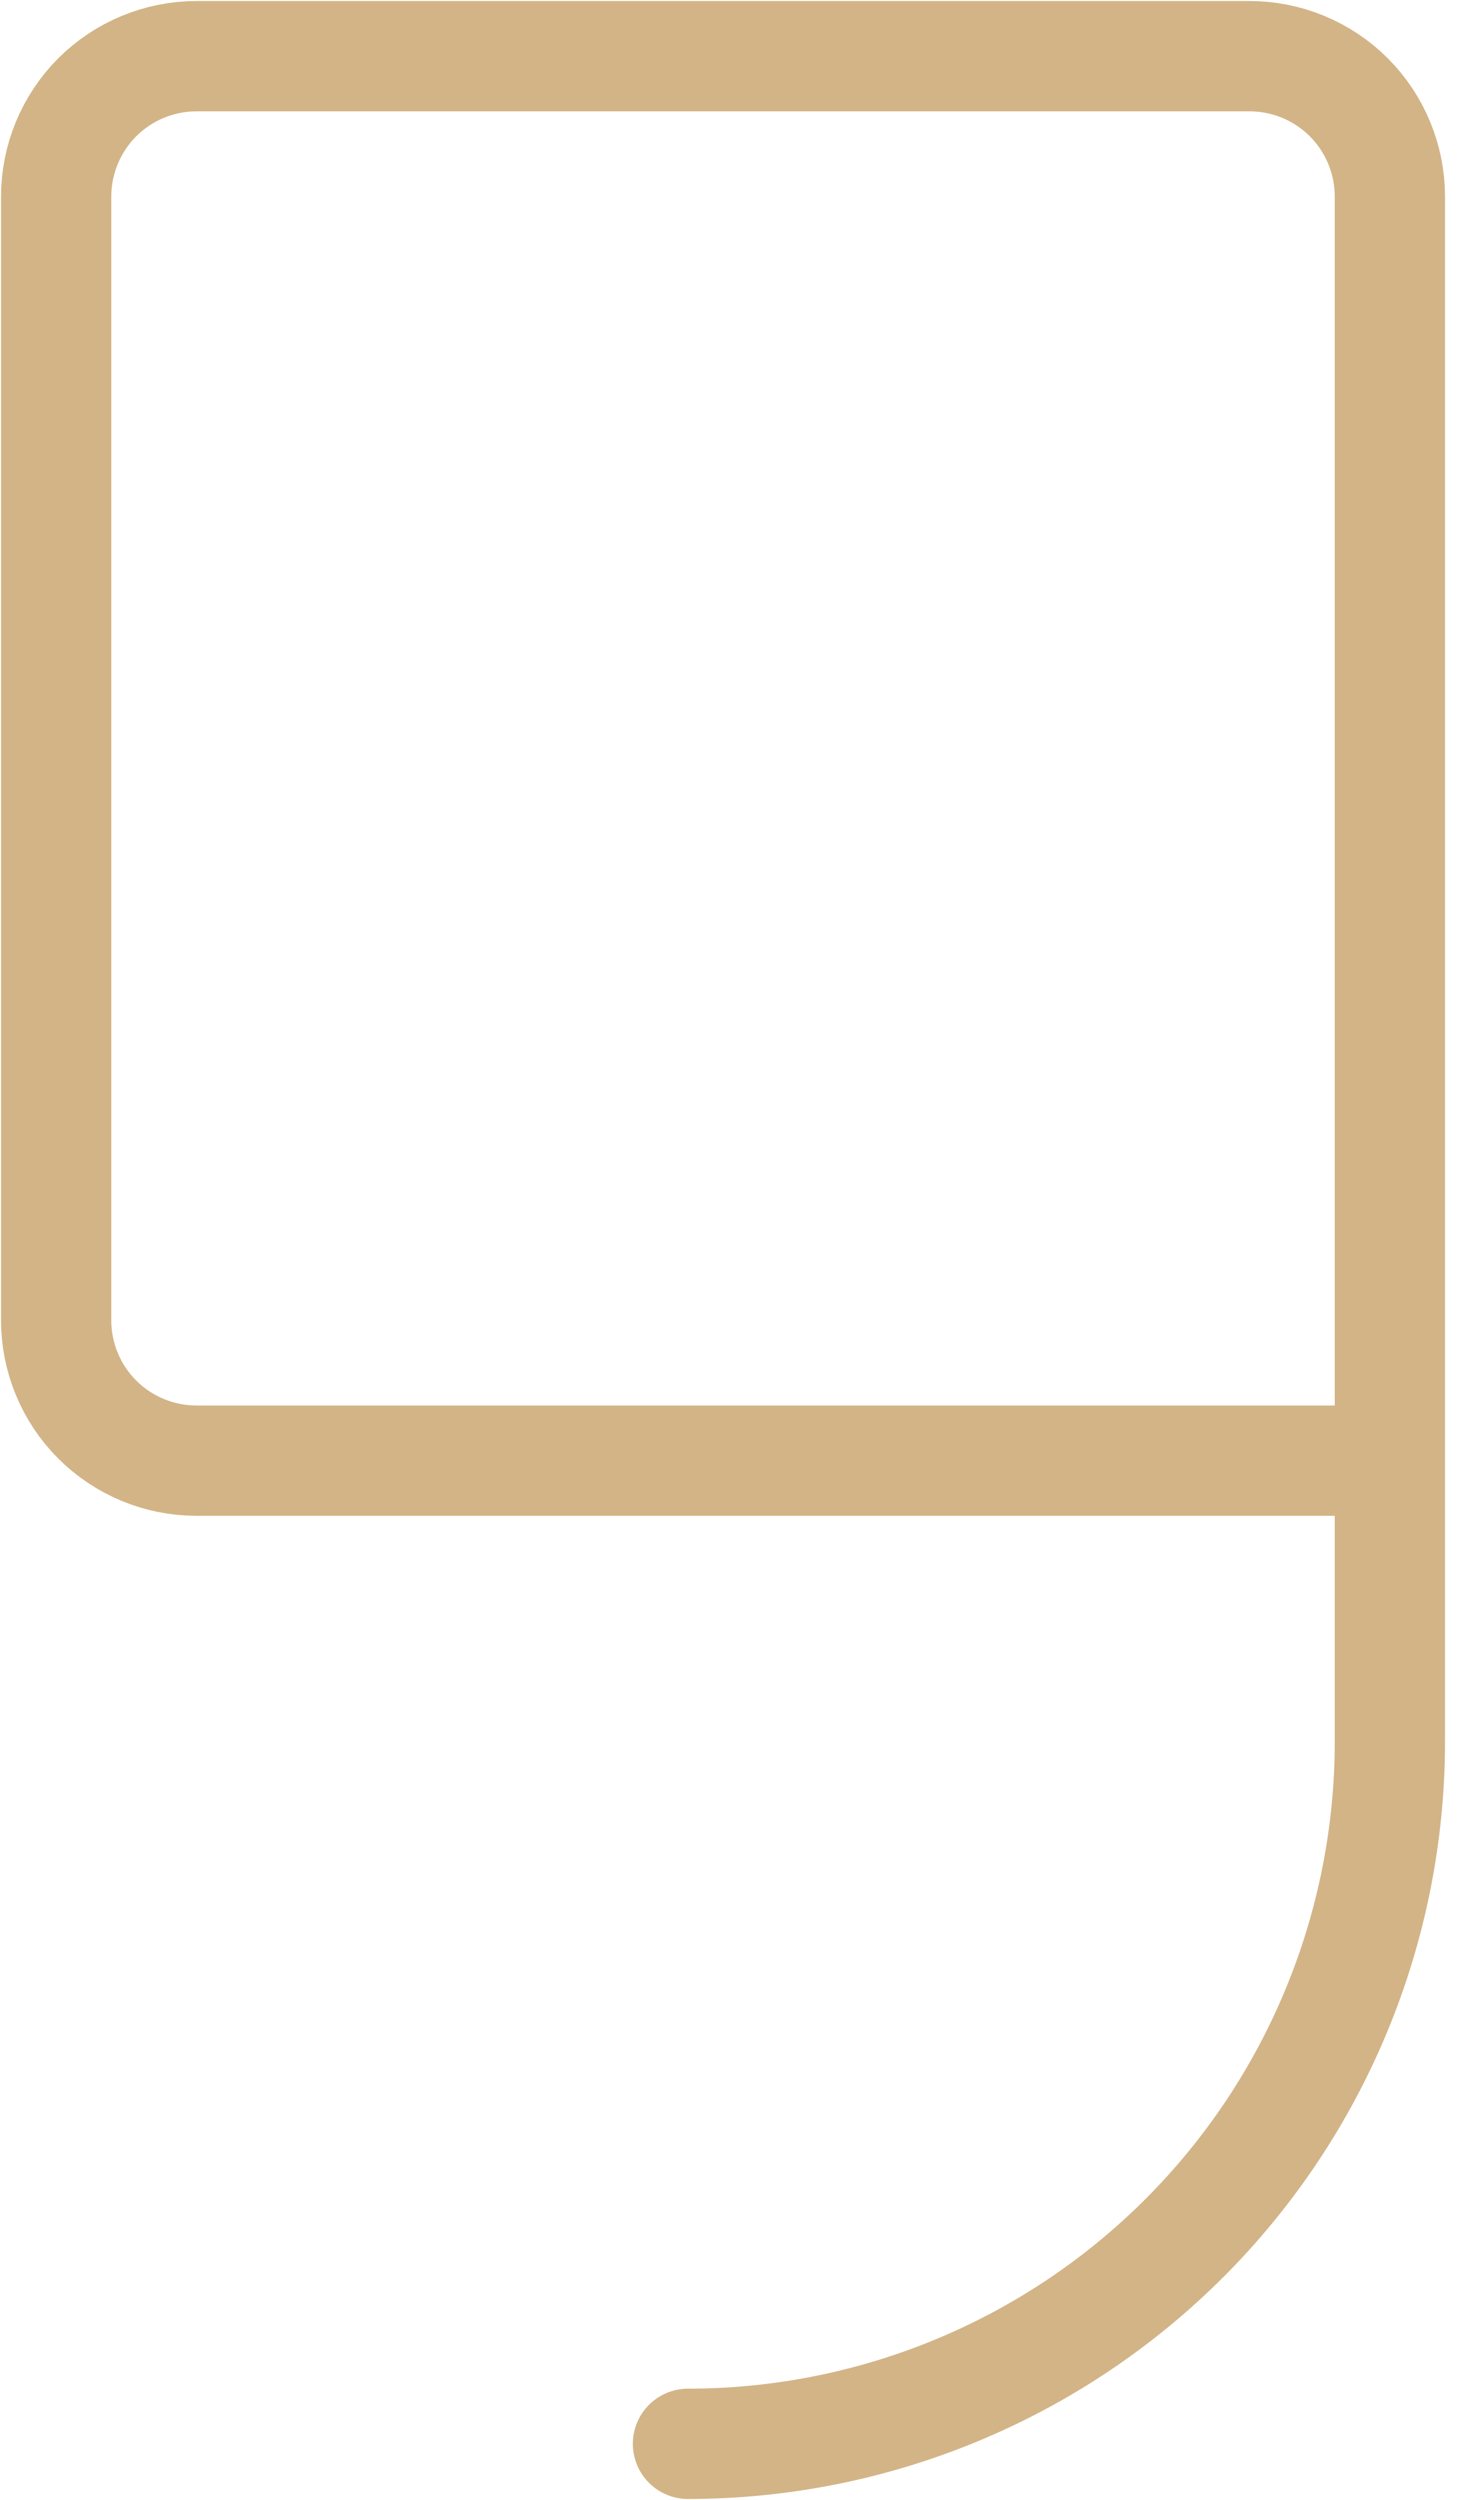 <svg width="20" height="34" viewBox="0 0 20 34" fill="none" xmlns="http://www.w3.org/2000/svg">
<path d="M18.91 19.865H2.674C2.168 19.865 1.682 19.664 1.323 19.306C0.965 18.948 0.764 18.462 0.764 17.955V2.674C0.764 2.168 0.965 1.682 1.323 1.323C1.682 0.965 2.168 0.764 2.674 0.764H17C17.507 0.764 17.992 0.965 18.351 1.323C18.709 1.682 18.91 2.168 18.91 2.674V23.685C18.91 26.218 17.904 28.648 16.113 30.439C14.322 32.23 11.893 33.236 9.36 33.236" stroke="#D3B486" stroke-width="1.5" stroke-linecap="round" stroke-linejoin="round"/>
</svg>
